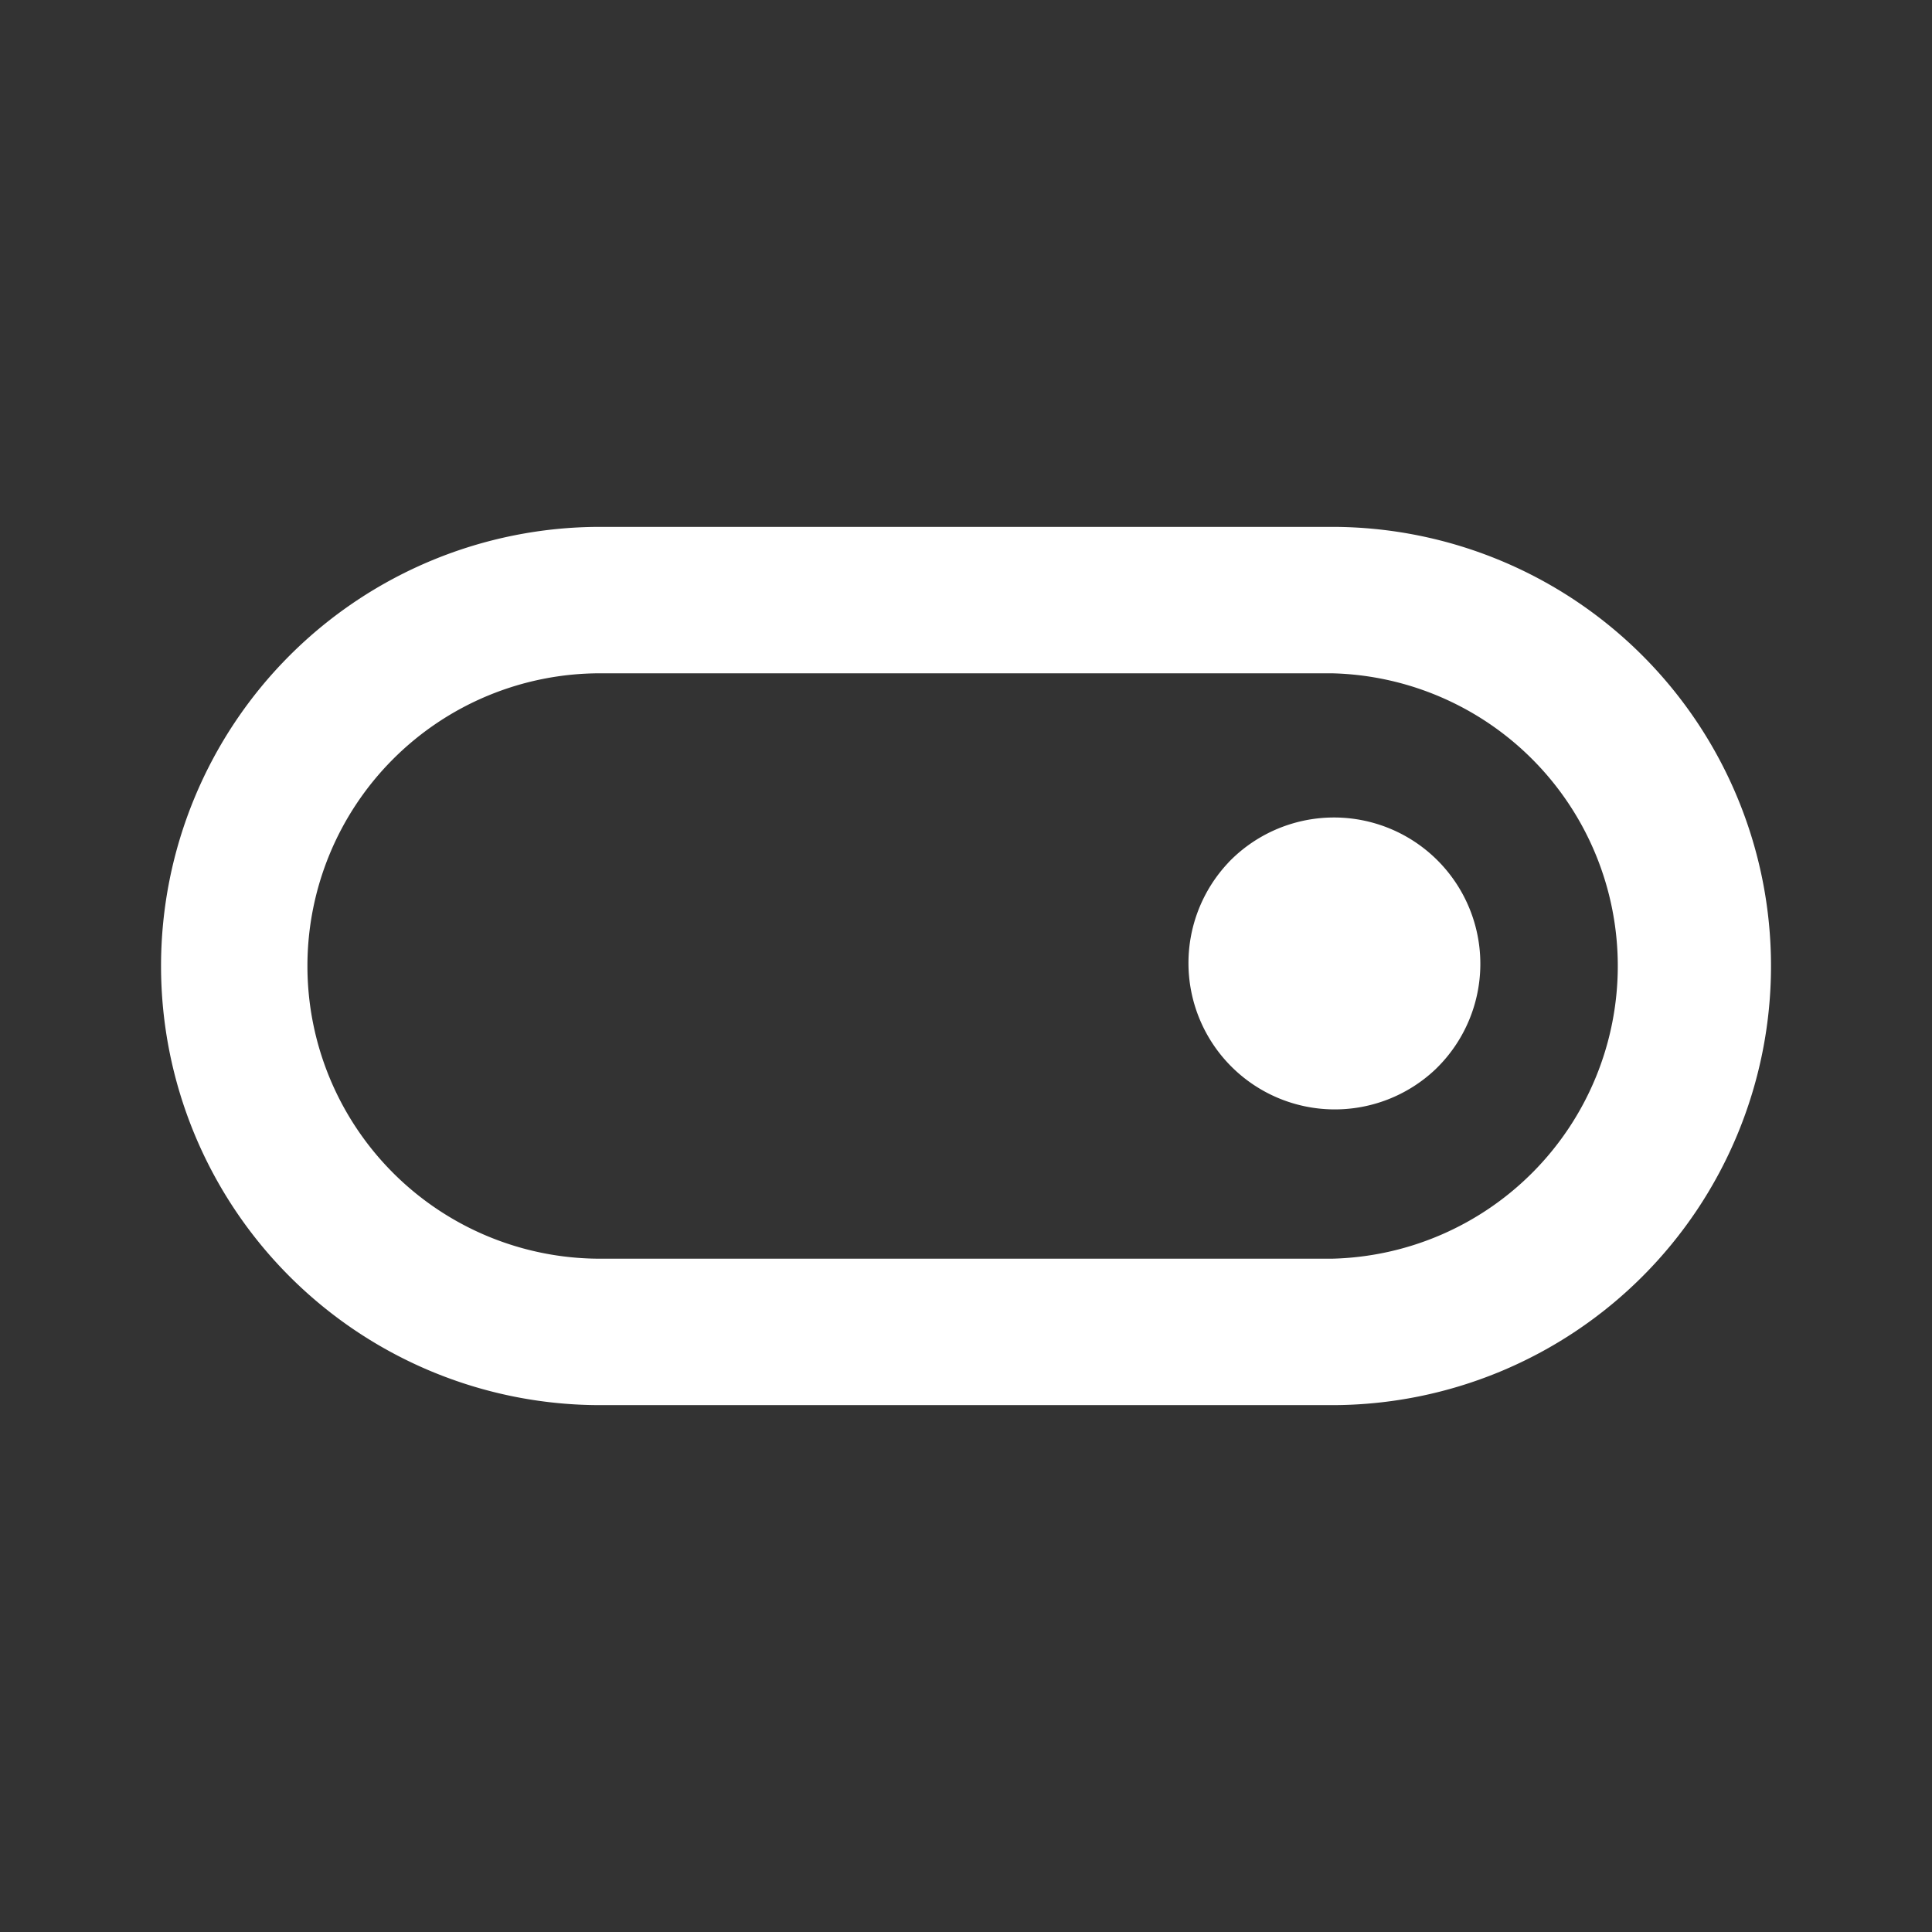 <?xml version="1.0" encoding="utf-8"?>
<svg fill="#FFFFFF" viewBox="0 0 24 24" xmlns="http://www.w3.org/2000/svg">
<rect x="0" y="0" width="24" height="24" fill="#333333" stroke="none"/>
<path _ngcontent-ng-c1909134112="" d="M16.546 12.909a.909.909 0 1 0 0-1.818.909.909 0 0 0 0 1.818Z" fill="#FFFFFF" style="color: inherit"/>
<path _ngcontent-ng-c1909134112="" clip-rule="evenodd" d="M15.26 10.714a1.818 1.818 0 1 1 2.57 2.571 1.818 1.818 0 0 1-2.57-2.57Z" fill="#FFFFFF" fill-rule="evenodd" style="color: inherit"/>
<path _ngcontent-ng-c1909134112="" clip-rule="evenodd" d="M7.455 8.364a3.636 3.636 0 0 0 0 7.272h9.09a3.637 3.637 0 0 0 0-7.272h-9.09Zm-3.857-.221a5.455 5.455 0 0 1 3.857-1.598h9.09a5.454 5.454 0 0 1 0 10.91h-9.09a5.455 5.455 0 0 1-3.857-9.312Z" fill="#FFFFFF" fill-rule="evenodd" style="color: inherit"/>
</svg>
